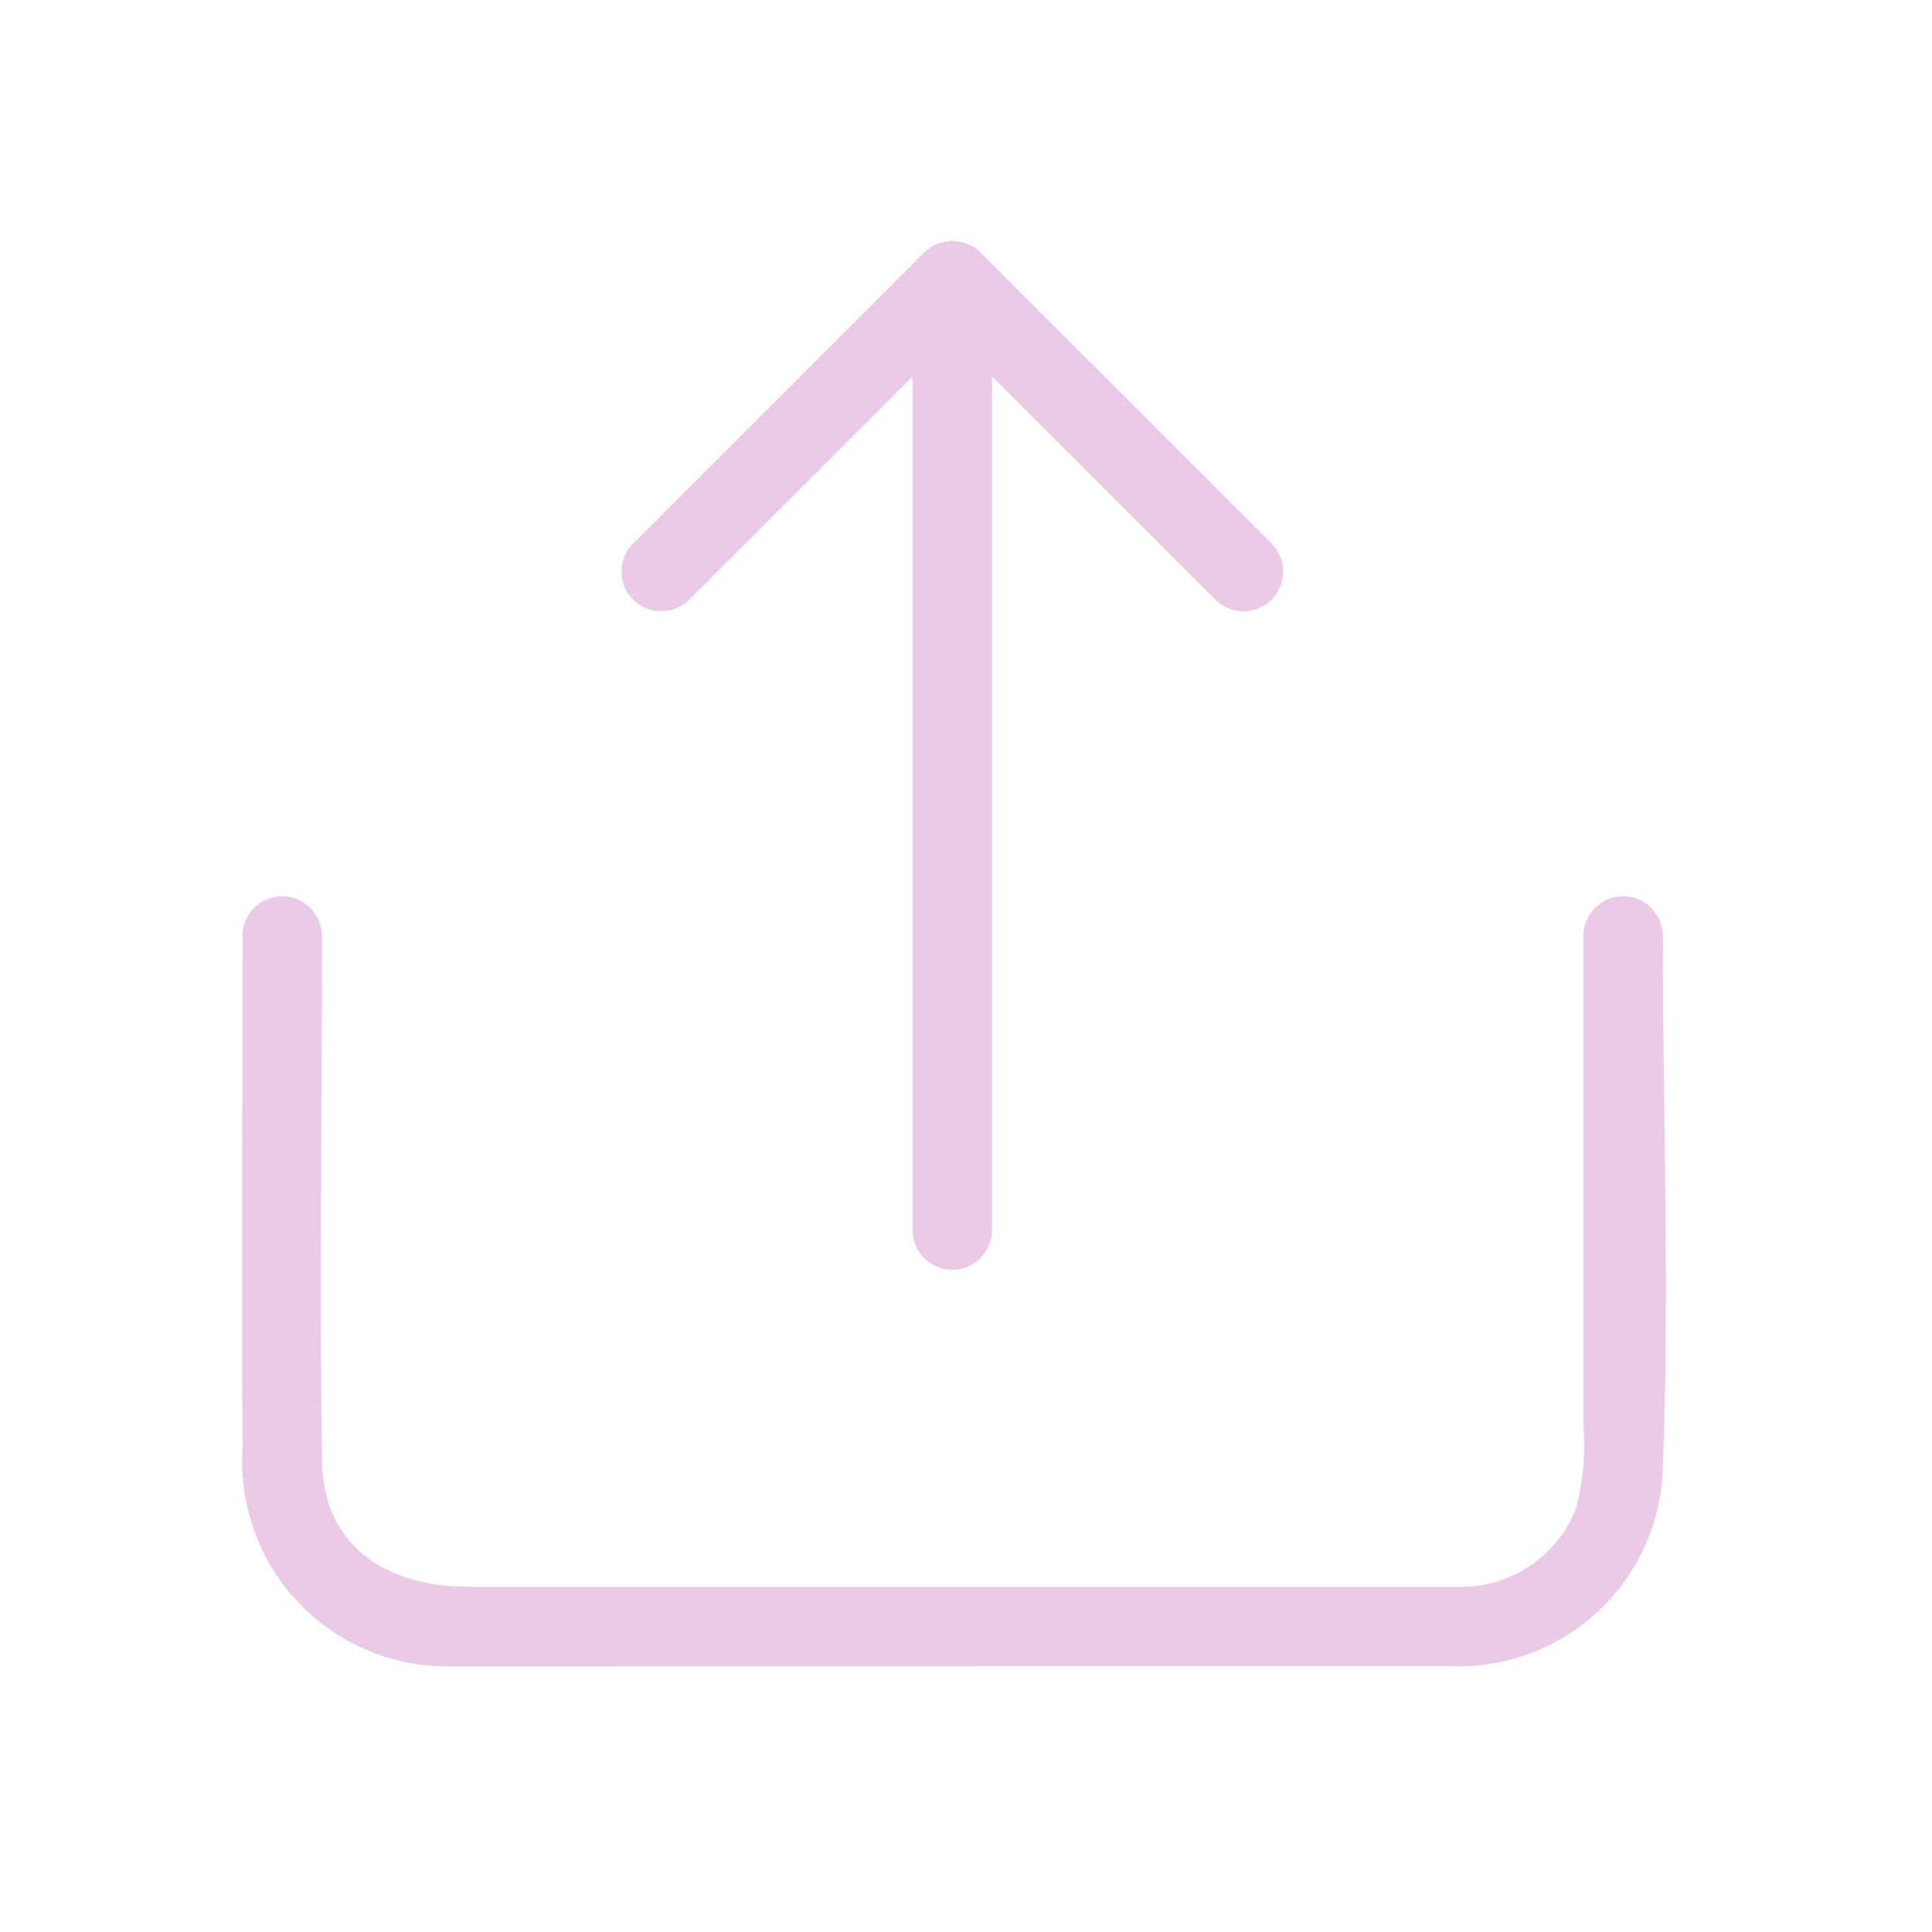 <svg width="53" height="53" viewBox="0 0 53 53" fill="none" xmlns="http://www.w3.org/2000/svg">
<path d="M12.104 45.71C11.351 45.689 10.611 45.517 9.926 45.204C9.241 44.891 8.627 44.444 8.118 43.889C7.61 43.334 7.218 42.682 6.967 41.972C6.715 41.263 6.608 40.51 6.653 39.759C6.627 35.065 6.653 30.372 6.653 25.678C6.653 25.389 6.768 25.112 6.973 24.907C7.177 24.703 7.454 24.588 7.743 24.588C8.033 24.588 8.31 24.703 8.514 24.907C8.719 25.112 8.833 25.389 8.833 25.678C8.833 30.474 8.764 35.27 8.833 40.066C8.868 42.48 10.682 43.53 12.84 43.53H40.01C40.696 43.546 41.37 43.352 41.943 42.975C42.516 42.598 42.961 42.056 43.219 41.42C43.429 40.668 43.503 39.885 43.437 39.107V25.678C43.437 25.389 43.551 25.112 43.756 24.907C43.96 24.703 44.237 24.588 44.527 24.588C44.816 24.588 45.093 24.703 45.297 24.907C45.502 25.112 45.617 25.389 45.617 25.678C45.617 30.527 45.802 35.412 45.617 40.256C45.598 40.998 45.432 41.728 45.128 42.405C44.824 43.082 44.389 43.692 43.847 44.199C43.306 44.706 42.668 45.101 41.973 45.359C41.277 45.618 40.537 45.736 39.796 45.706L12.104 45.71Z" fill="#EBCAE8"/>
<path d="M26.895 6.924C26.715 6.74 26.473 6.633 26.216 6.623C26.186 6.626 26.155 6.621 26.123 6.61C26.075 6.592 26.064 6.61 26.033 6.623C25.776 6.632 25.533 6.74 25.353 6.924L17.355 14.922C17.156 15.128 17.046 15.403 17.049 15.689C17.051 15.975 17.166 16.248 17.368 16.45C17.57 16.652 17.844 16.767 18.129 16.769C18.415 16.772 18.691 16.662 18.896 16.463L25.035 10.327V33.744C25.035 34.033 25.15 34.31 25.354 34.515C25.559 34.719 25.836 34.834 26.125 34.834C26.414 34.834 26.691 34.719 26.896 34.515C27.1 34.31 27.215 34.033 27.215 33.744V10.327L33.354 16.463C33.559 16.662 33.835 16.772 34.12 16.769C34.406 16.767 34.68 16.652 34.882 16.45C35.084 16.248 35.199 15.975 35.201 15.689C35.203 15.403 35.094 15.128 34.895 14.922L26.895 6.924Z" fill="#EBCAE8"/>
</svg>
